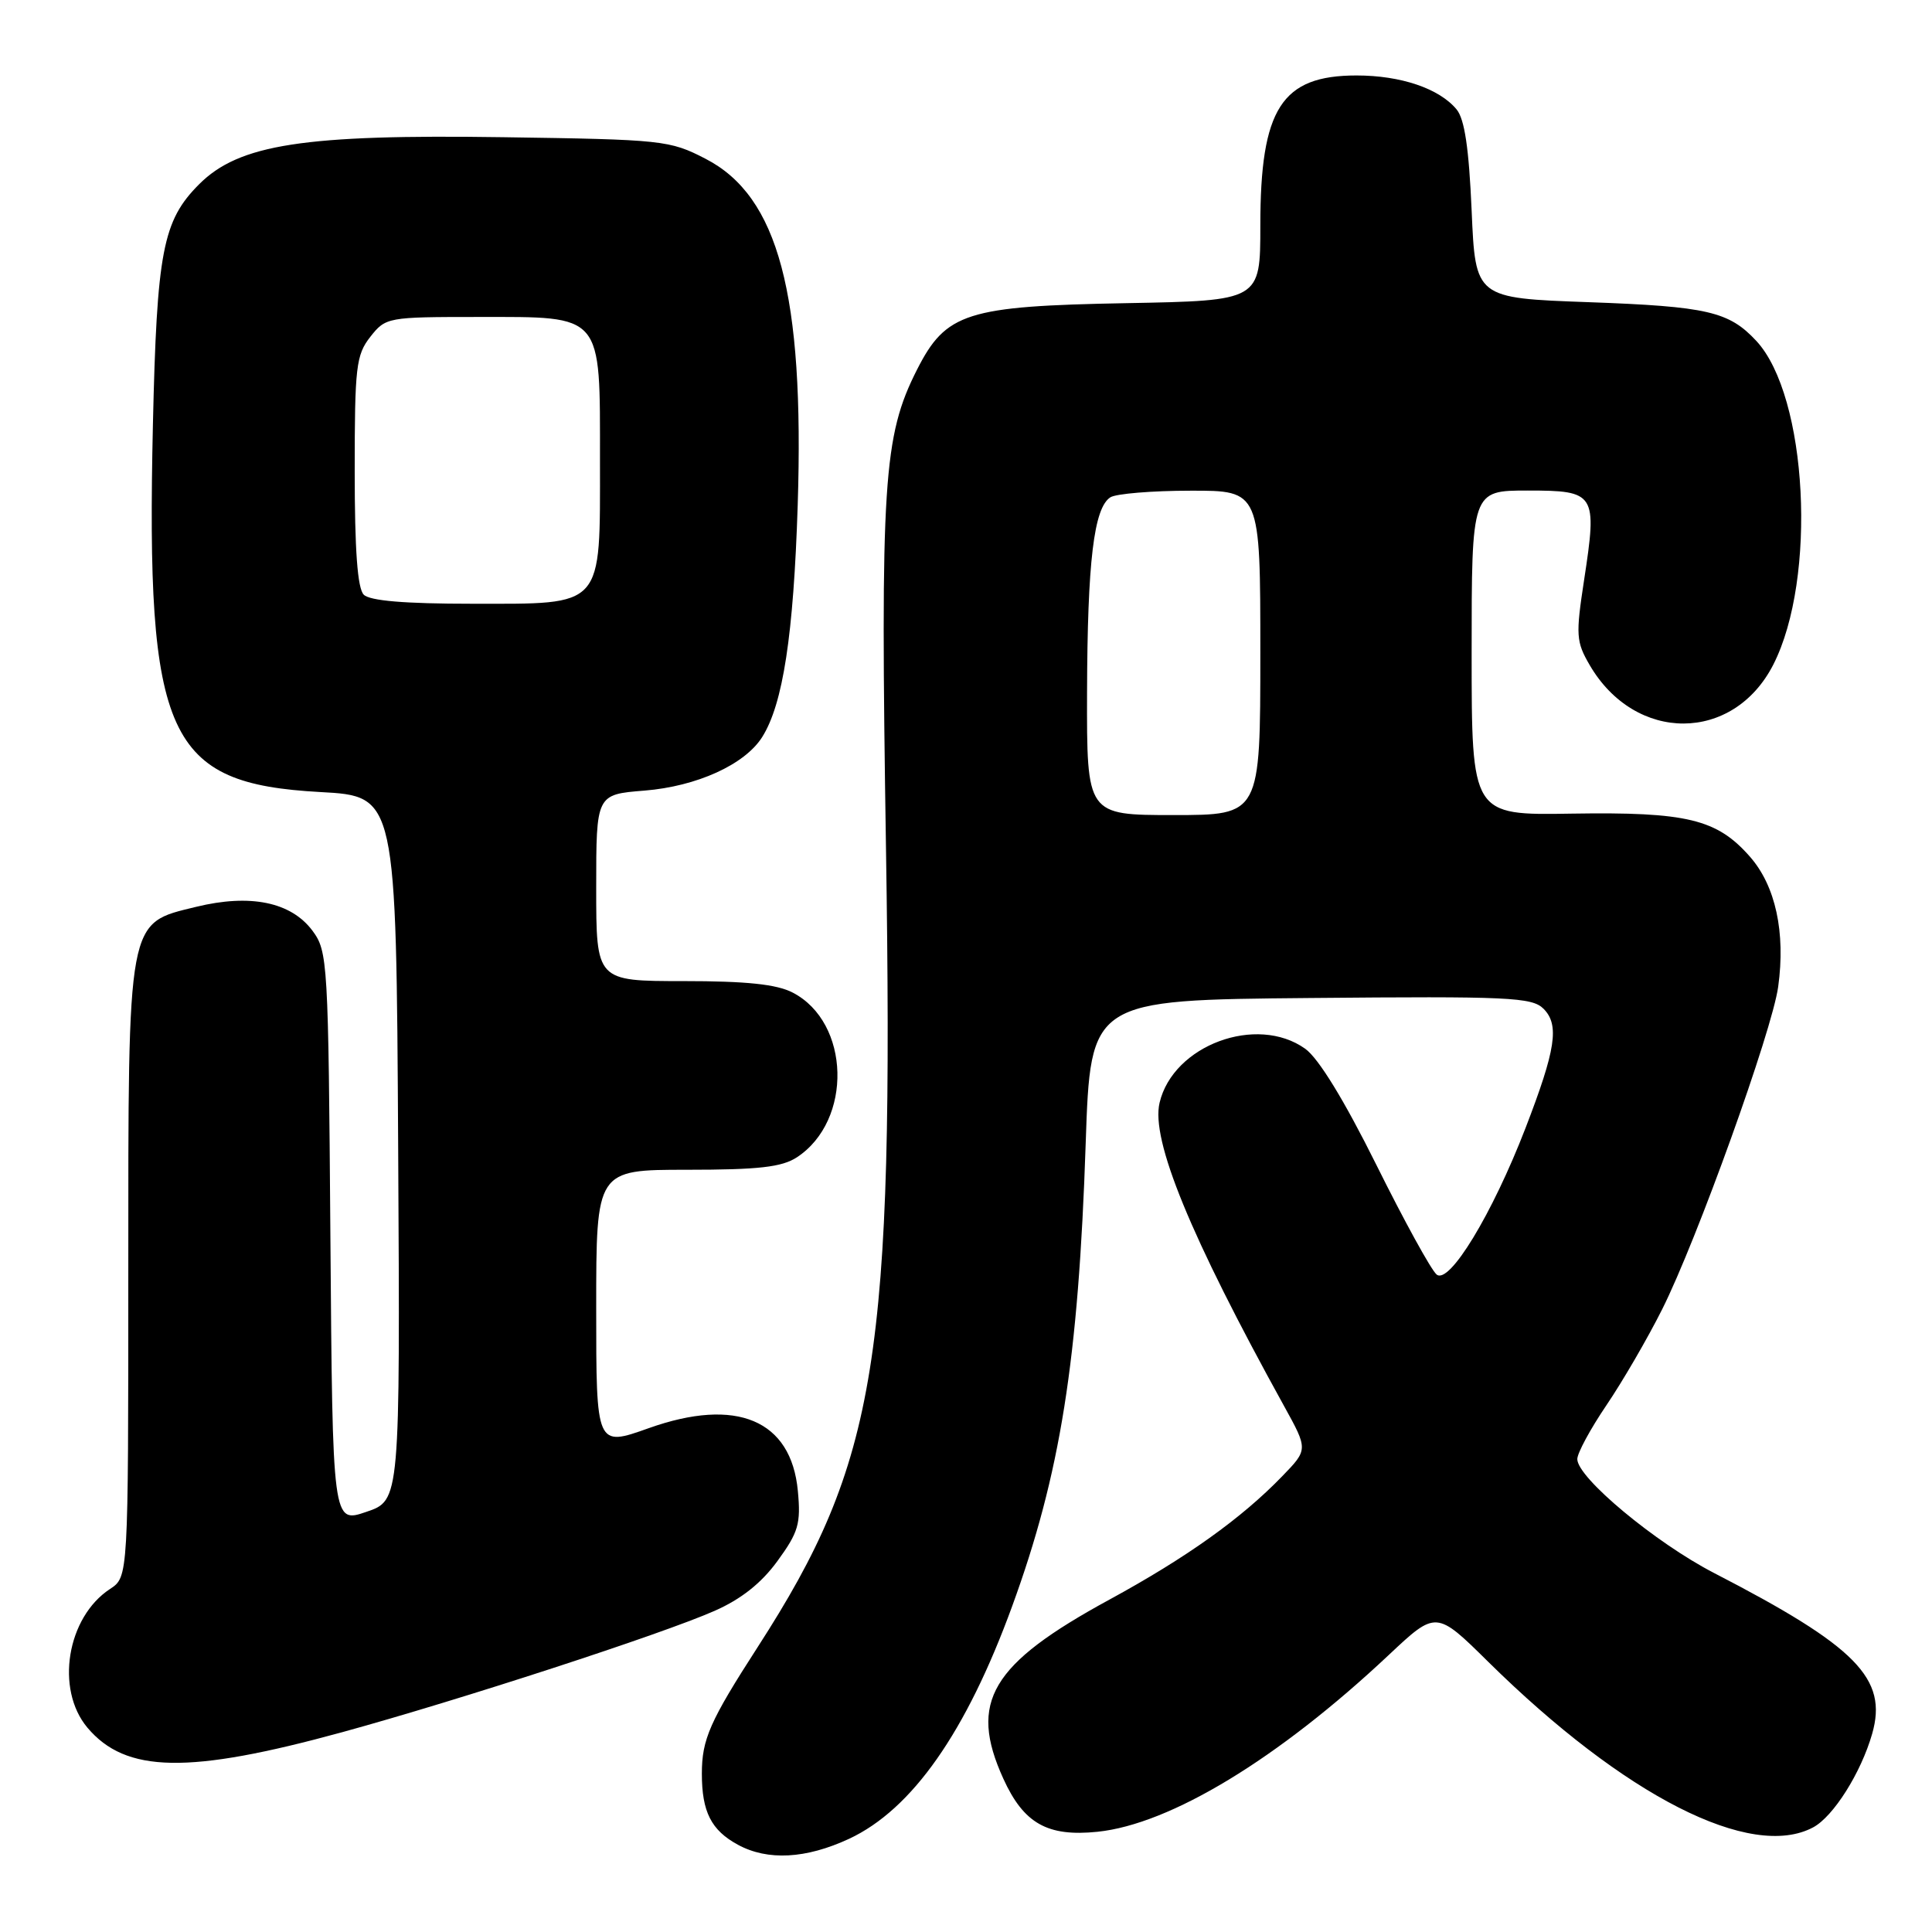 <?xml version="1.0" encoding="UTF-8" standalone="no"?>
<!DOCTYPE svg PUBLIC "-//W3C//DTD SVG 1.1//EN" "http://www.w3.org/Graphics/SVG/1.1/DTD/svg11.dtd" >
<svg xmlns="http://www.w3.org/2000/svg" xmlns:xlink="http://www.w3.org/1999/xlink" version="1.1" viewBox="0 0 256 256">
 <g >
 <path fill="currentColor"
d=" M 112.51 243.65 C 120.85 239.76 128.02 229.54 134.11 212.85 C 140.51 195.32 142.90 180.30 143.86 151.50 C 144.50 132.50 144.50 132.50 173.66 132.24 C 199.92 132.00 203.00 132.14 204.52 133.66 C 206.66 135.80 206.16 139.05 202.12 149.52 C 197.73 160.88 192.03 170.27 190.36 168.88 C 189.64 168.29 186.05 161.75 182.38 154.36 C 178.10 145.75 174.71 140.22 172.94 138.96 C 166.52 134.39 155.45 138.49 153.65 146.12 C 152.48 151.05 157.70 163.77 170.13 186.28 C 173.33 192.07 173.33 192.07 169.91 195.60 C 164.50 201.20 157.24 206.38 147.00 211.96 C 131.29 220.51 128.32 225.51 132.94 235.67 C 135.64 241.62 138.79 243.40 145.42 242.72 C 155.09 241.72 169.38 233.05 184.00 219.31 C 190.30 213.39 190.30 213.39 197.21 220.21 C 215.25 238.00 232.02 246.54 240.26 242.13 C 242.94 240.69 246.59 234.91 248.07 229.74 C 250.17 222.42 246.01 218.18 227.12 208.43 C 219.34 204.41 209.00 195.80 209.00 193.34 C 209.00 192.54 210.74 189.33 212.86 186.20 C 214.99 183.06 218.31 177.35 220.24 173.50 C 224.84 164.34 234.82 136.59 235.62 130.74 C 236.61 123.54 235.27 117.38 231.88 113.52 C 227.50 108.53 223.53 107.57 208.25 107.81 C 195.00 108.03 195.00 108.03 195.00 86.51 C 195.00 65.00 195.00 65.00 202.43 65.00 C 211.43 65.00 211.66 65.36 209.90 76.86 C 208.78 84.18 208.84 85.03 210.65 88.14 C 216.69 98.48 229.67 98.44 234.97 88.07 C 240.79 76.66 239.52 52.49 232.72 45.17 C 229.09 41.27 226.24 40.61 210.50 40.04 C 195.50 39.50 195.50 39.50 195.00 27.90 C 194.64 19.65 194.07 15.78 193.00 14.49 C 190.70 11.72 185.61 10.00 179.75 10.00 C 169.81 10.00 167.00 14.39 167.00 29.89 C 167.00 39.84 167.00 39.84 149.25 40.17 C 128.05 40.56 125.34 41.43 121.50 49.00 C 117.04 57.81 116.64 63.90 117.40 112.55 C 118.45 180.05 116.27 193.63 100.42 218.21 C 94.05 228.08 93.00 230.47 93.00 235.02 C 93.00 240.08 94.24 242.52 97.78 244.44 C 101.72 246.58 106.79 246.31 112.51 243.65 Z  M 45.36 229.52 C 60.86 225.27 87.71 216.53 94.68 213.45 C 98.20 211.90 100.88 209.78 103.02 206.84 C 105.80 203.02 106.13 201.91 105.72 197.56 C 104.84 188.15 97.59 185.10 85.96 189.24 C 79.00 191.72 79.00 191.72 79.00 173.36 C 79.00 155.00 79.00 155.00 91.04 155.00 C 100.53 155.00 103.60 154.65 105.59 153.35 C 113.01 148.49 112.68 135.47 105.03 131.52 C 102.91 130.42 98.92 130.00 90.55 130.00 C 79.00 130.00 79.00 130.00 79.00 117.64 C 79.00 105.27 79.00 105.27 85.39 104.76 C 92.33 104.20 98.69 101.31 100.99 97.67 C 103.75 93.30 105.15 84.13 105.70 66.94 C 106.59 38.99 103.14 26.01 93.49 21.04 C 88.73 18.58 87.84 18.49 66.65 18.18 C 40.27 17.79 31.68 19.12 26.39 24.41 C 21.56 29.24 20.78 33.30 20.26 56.34 C 19.33 97.75 22.11 103.83 42.44 104.95 C 52.50 105.50 52.50 105.50 52.76 152.15 C 53.02 198.81 53.02 198.81 48.54 200.33 C 44.07 201.86 44.07 201.86 43.78 164.00 C 43.51 127.32 43.43 126.06 41.40 123.32 C 38.56 119.52 33.16 118.41 25.99 120.16 C 16.80 122.40 17.00 121.31 17.00 168.73 C 17.00 208.95 17.00 208.95 14.59 210.54 C 8.86 214.29 7.30 223.82 11.58 228.92 C 16.67 234.96 24.96 235.11 45.36 229.52 Z  M 144.04 91.75 C 144.09 74.42 144.94 67.28 147.14 65.89 C 147.89 65.42 152.66 65.02 157.75 65.02 C 167.00 65.00 167.00 65.00 167.00 86.50 C 167.00 108.00 167.00 108.00 155.50 108.00 C 144.00 108.00 144.00 108.00 144.04 91.75 Z  M 48.20 78.80 C 47.37 77.97 47.00 72.90 47.00 62.43 C 47.00 48.61 47.18 47.04 49.07 44.63 C 51.11 42.04 51.35 42.00 63.42 42.00 C 80.01 42.00 79.50 41.40 79.50 61.00 C 79.50 80.72 80.15 80.00 62.55 80.00 C 53.65 80.00 49.01 79.61 48.20 78.80 Z "/>
</g>
</svg>